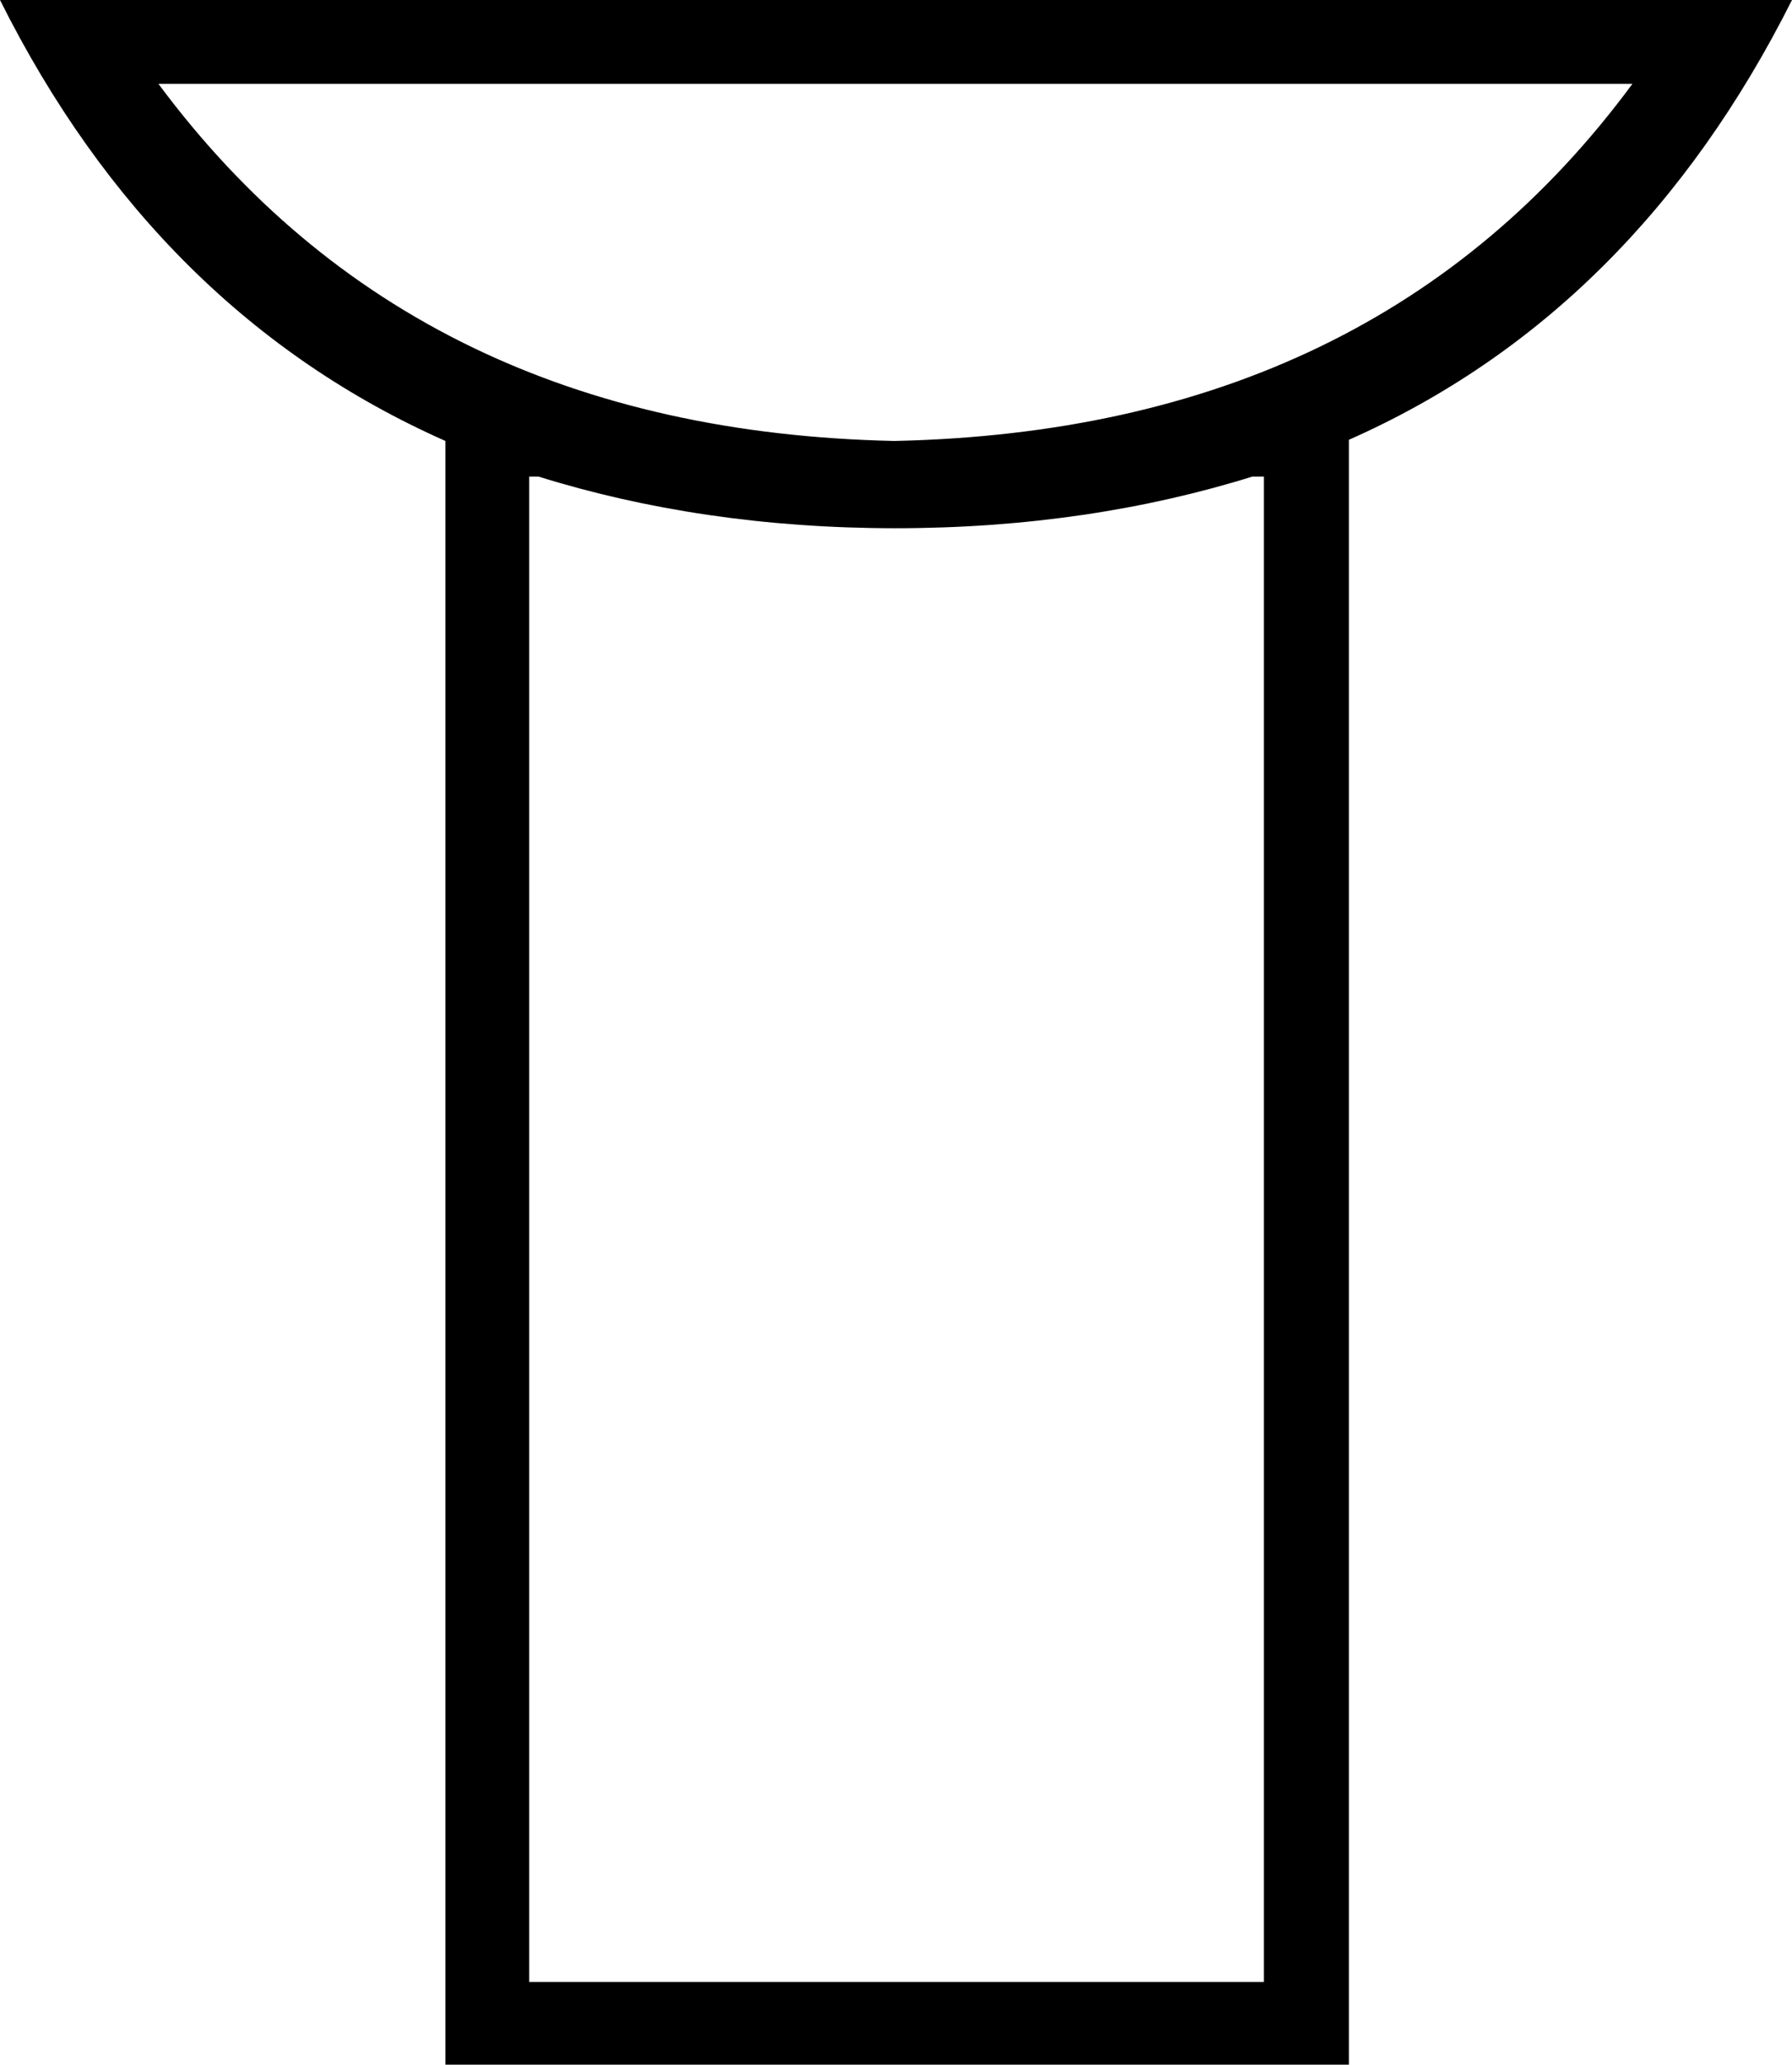 <?xml version='1.0' encoding ='UTF-8' standalone='no'?>
<svg width='15.61' height='17.98' xmlns='http://www.w3.org/2000/svg' xmlns:xlink='http://www.w3.org/1999/xlink'  version='1.1' >
<path style='fill:black; stroke:none' d=' M 14.22 0.73  C 12.73 2.75 10.59 3.78 7.79 3.84  C 5.01 3.78 2.88 2.75 1.38 0.73  Z  M 11.01 4.15  L 11.01 17.26  L 4.61 17.26  L 4.61 4.15  L 4.69 4.15  C 5.62 4.44 6.66 4.6 7.8 4.6  C 8.94 4.6 9.98 4.44 10.91 4.15  Z  M 0 0  C 0.91 1.82 2.21 3.1 3.88 3.84  L 3.88 17.98  L 11.75 17.98  L 11.75 3.83  C 13.42 3.09 14.7 1.81 15.61 0  Z '/></svg>
